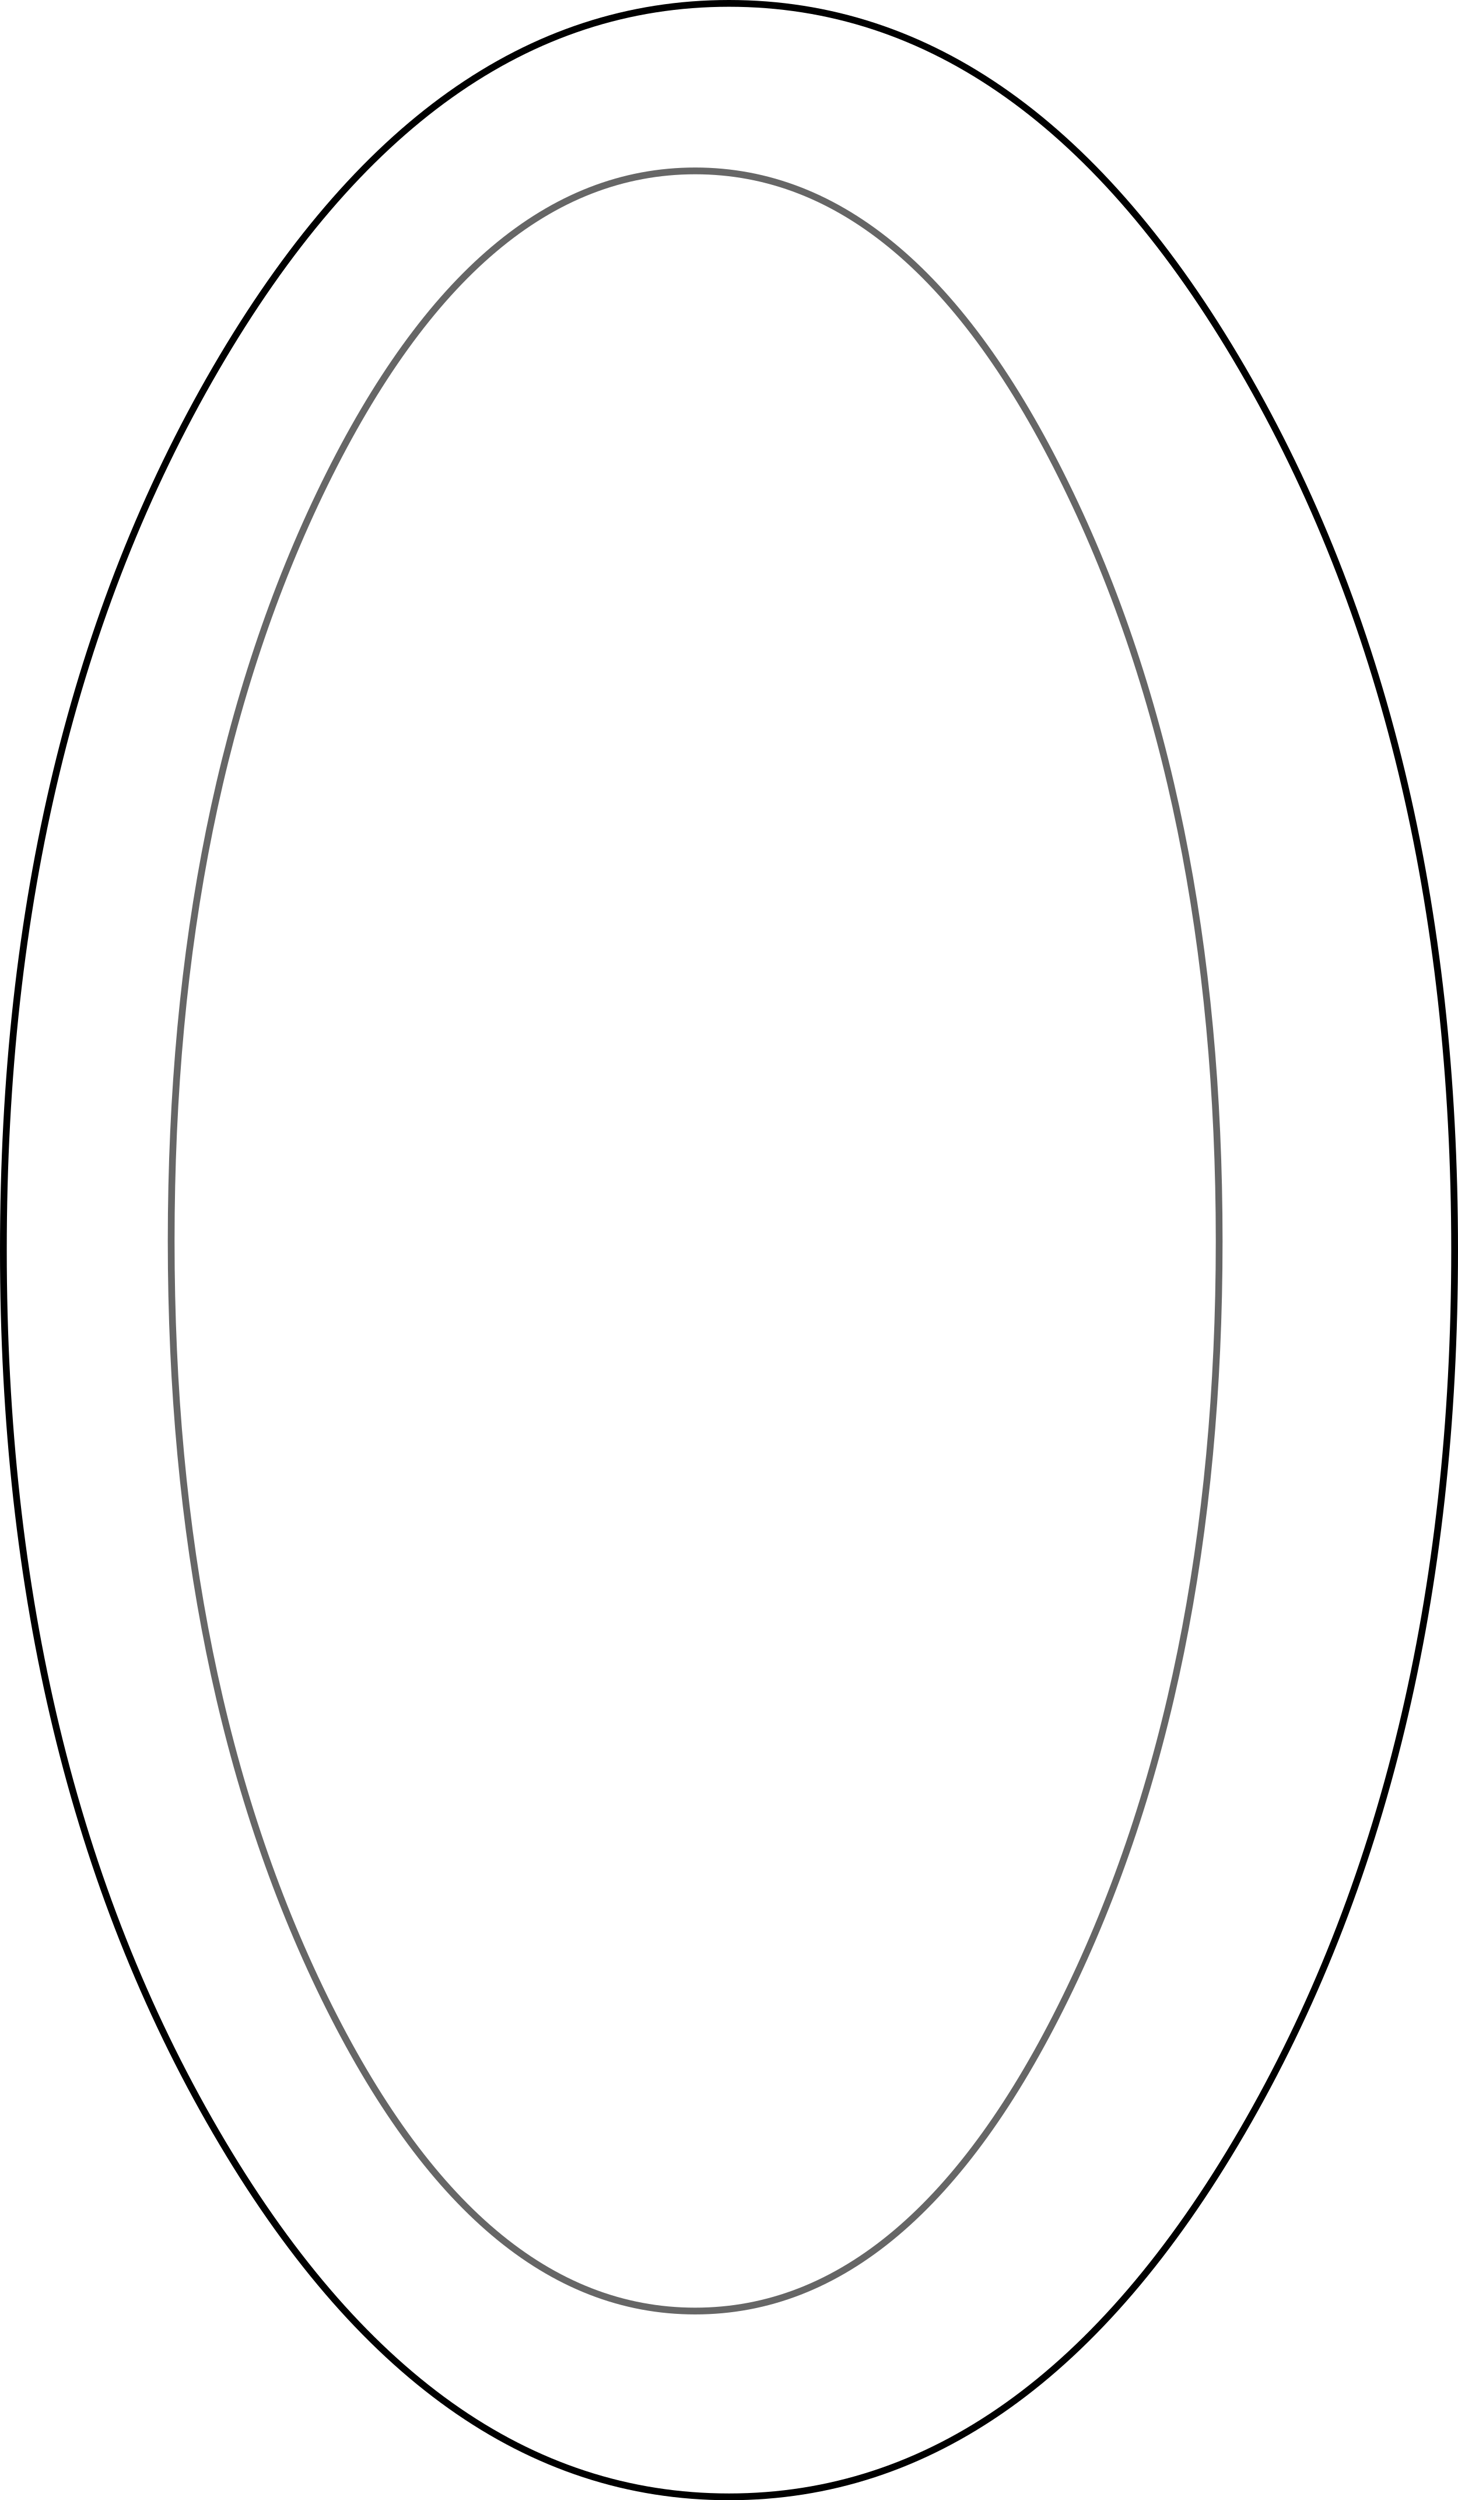 <?xml version="1.0" encoding="UTF-8" standalone="no"?>
<svg xmlns:xlink="http://www.w3.org/1999/xlink" height="369.4px" width="215.5px" xmlns="http://www.w3.org/2000/svg">
  <g transform="matrix(1.0, 0.0, 0.0, 1.0, 0.5, 0.5)">
    <path d="M214.5 184.2 Q214.5 260.5 183.1 314.45 151.7 368.4 107.25 368.4 62.8 368.4 31.4 314.45 0.0 260.5 0.0 184.2 0.0 107.9 31.4 53.95 62.8 0.0 107.25 0.0 151.7 0.0 183.1 53.95 214.5 107.9 214.5 184.2 M157.0 71.05 Q134.35 24.75 102.25 24.75 70.15 24.75 47.45 71.05 24.8 117.35 24.8 182.85 24.8 248.35 47.45 294.65 70.15 340.95 102.25 340.95 134.35 340.95 157.0 294.65 179.7 248.35 179.7 182.85 179.7 117.35 157.0 71.05" fill="#ffffff" fill-opacity="0.0" fill-rule="evenodd" stroke="none"/>
    <path d="M214.5 184.2 Q214.5 260.5 183.1 314.45 151.7 368.4 107.25 368.4 62.8 368.4 31.4 314.45 0.0 260.5 0.0 184.2 0.0 107.9 31.4 53.95 62.8 0.0 107.25 0.0 151.7 0.0 183.1 53.95 214.5 107.9 214.5 184.2" fill="none" stroke="#000000" stroke-linecap="round" stroke-linejoin="round" stroke-width="1.0"/>
    <path d="M157.0 71.05 Q179.7 117.35 179.7 182.85 179.7 248.35 157.0 294.65 134.35 340.95 102.25 340.95 70.15 340.95 47.45 294.65 24.8 248.35 24.8 182.85 24.8 117.35 47.45 71.05 70.15 24.75 102.25 24.75 134.35 24.75 157.0 71.05" fill="none" stroke="#000000" stroke-linecap="round" stroke-linejoin="round" stroke-opacity="0.6" stroke-width="1.0"/>
  </g>
</svg>
